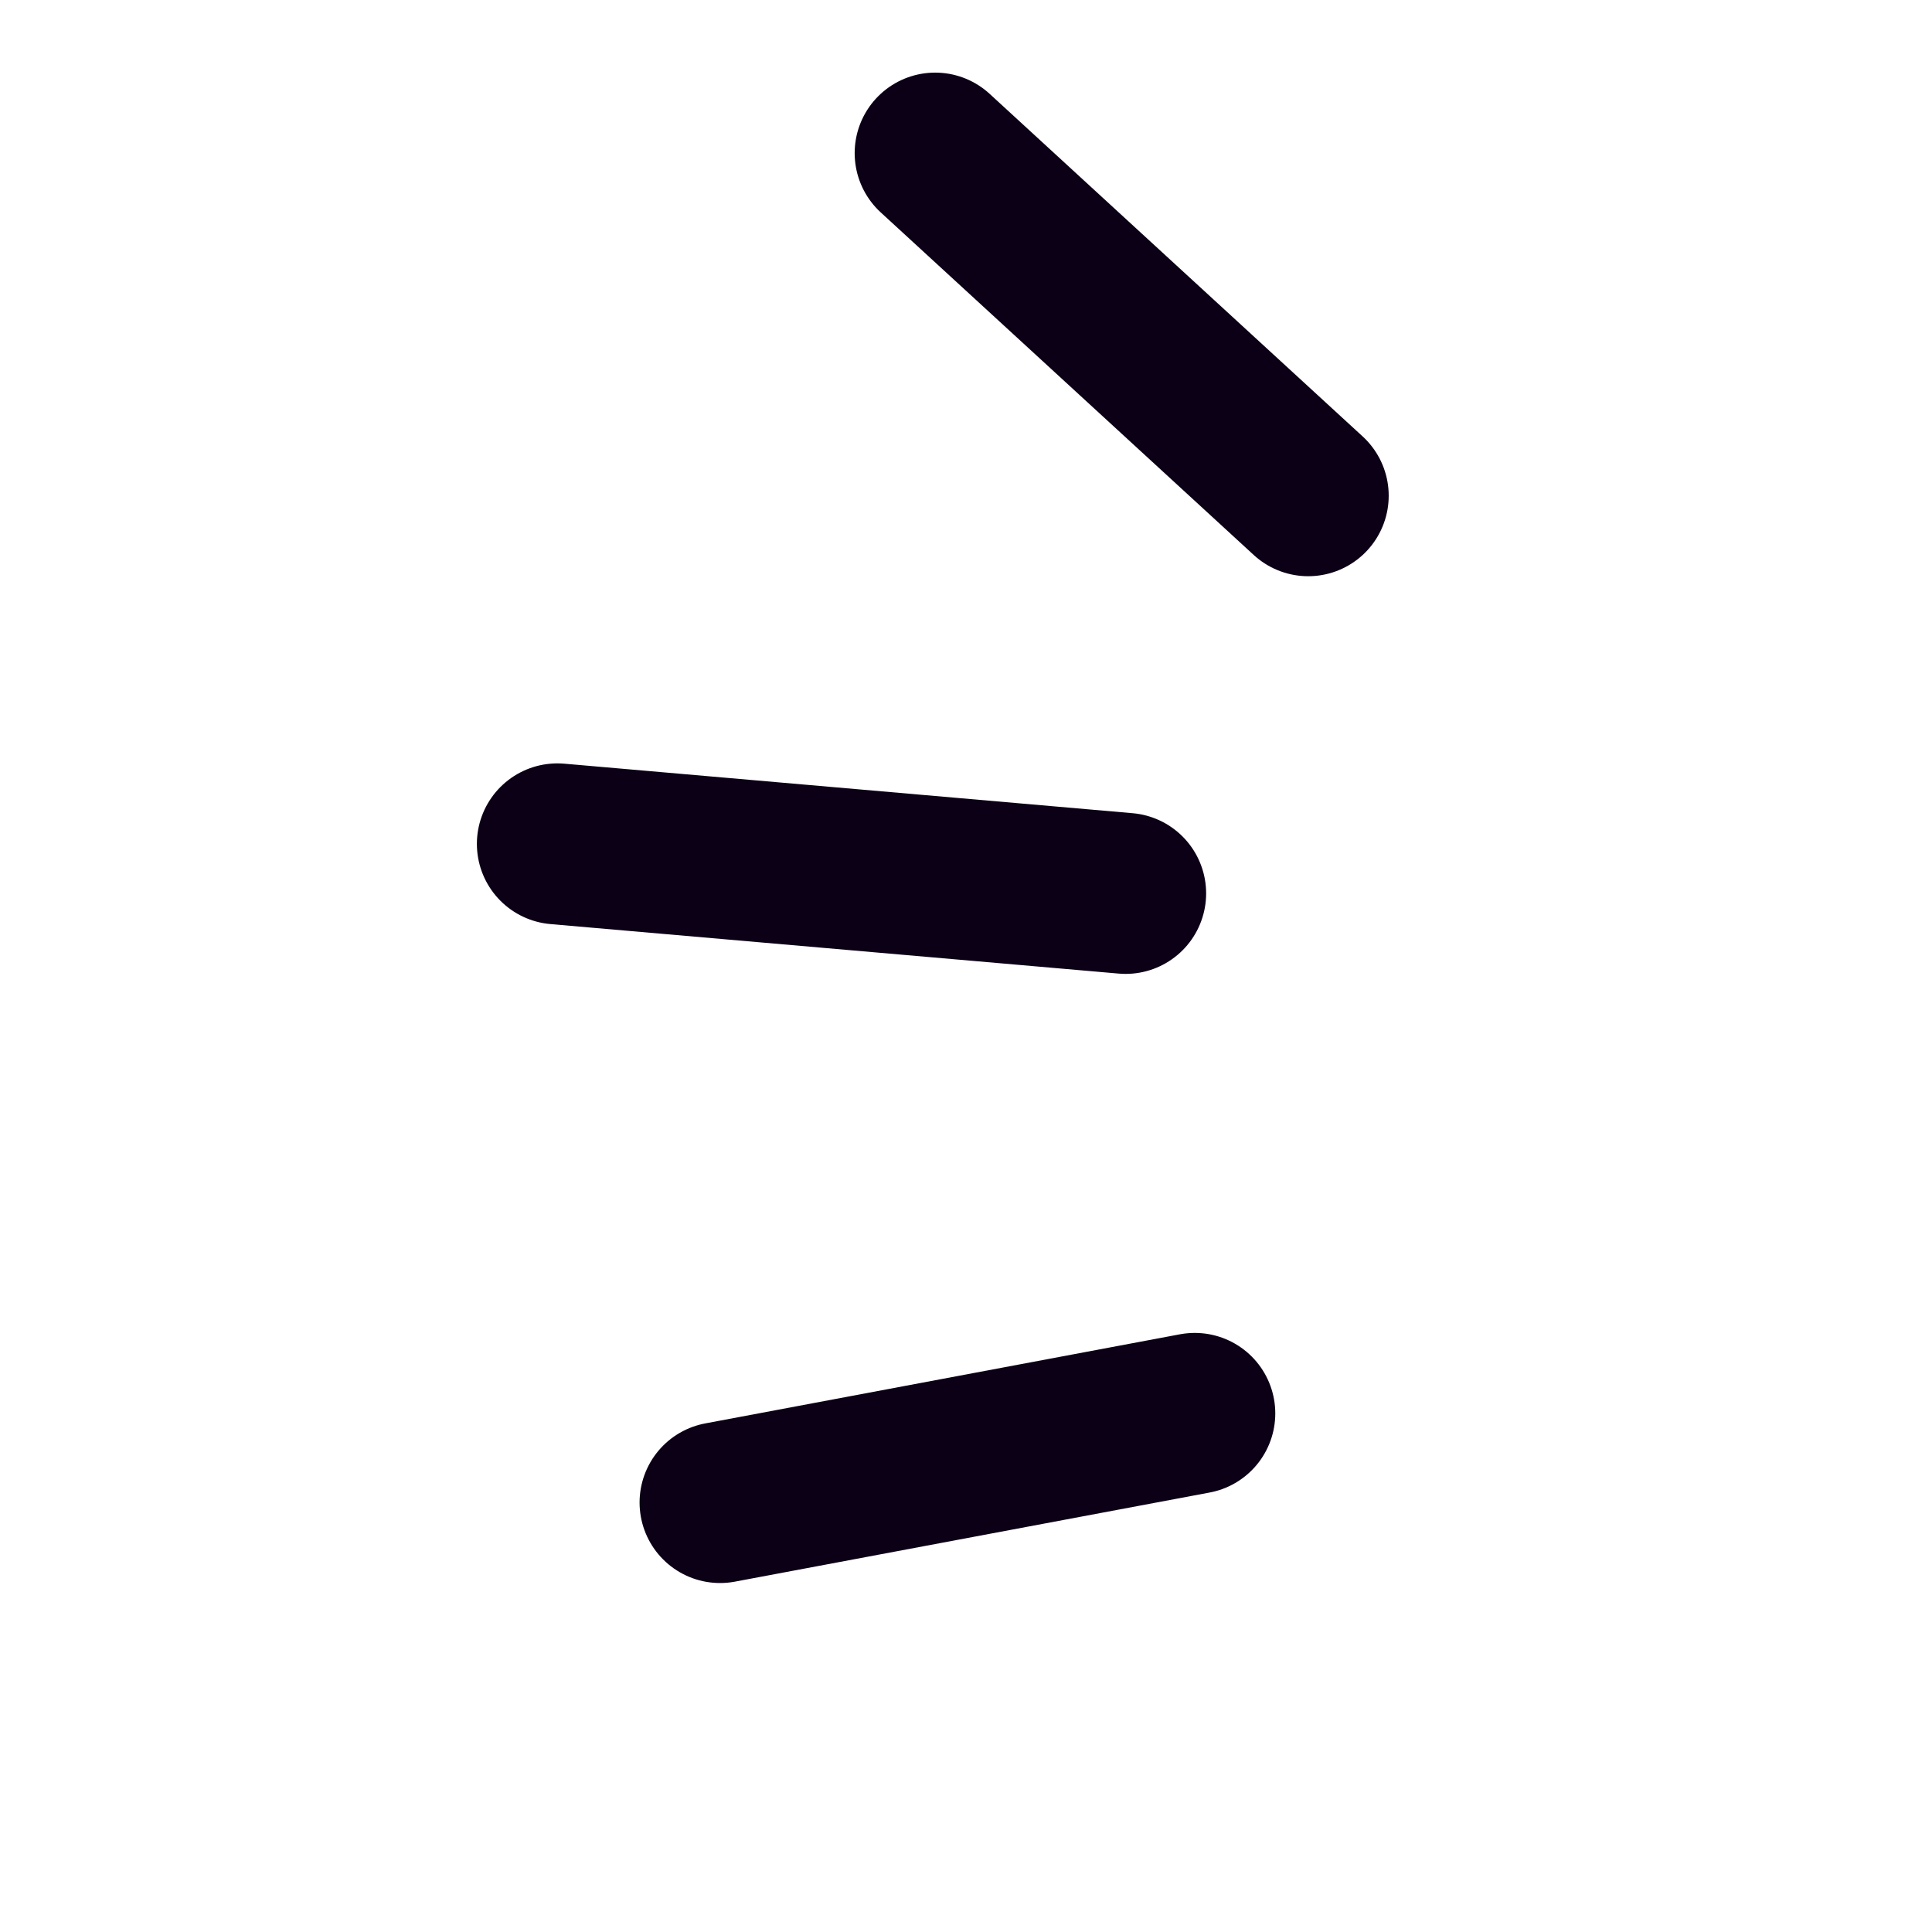 <svg width="24" height="24" viewBox="0 0 24 24" fill="none" xmlns="http://www.w3.org/2000/svg">
<path d="M8.945 18.665L14.842 17.558" stroke="#0C0016" stroke-width="2" stroke-miterlimit="10" stroke-linecap="round"/>
<path d="M6.924 10.483L13.983 11.098" stroke="#0C0016" stroke-width="2" stroke-miterlimit="10" stroke-linecap="round"/>
<path d="M11.617 1.902L16.251 6.158" stroke="#0C0016" stroke-width="2" stroke-miterlimit="10" stroke-linecap="round"/>
</svg>
